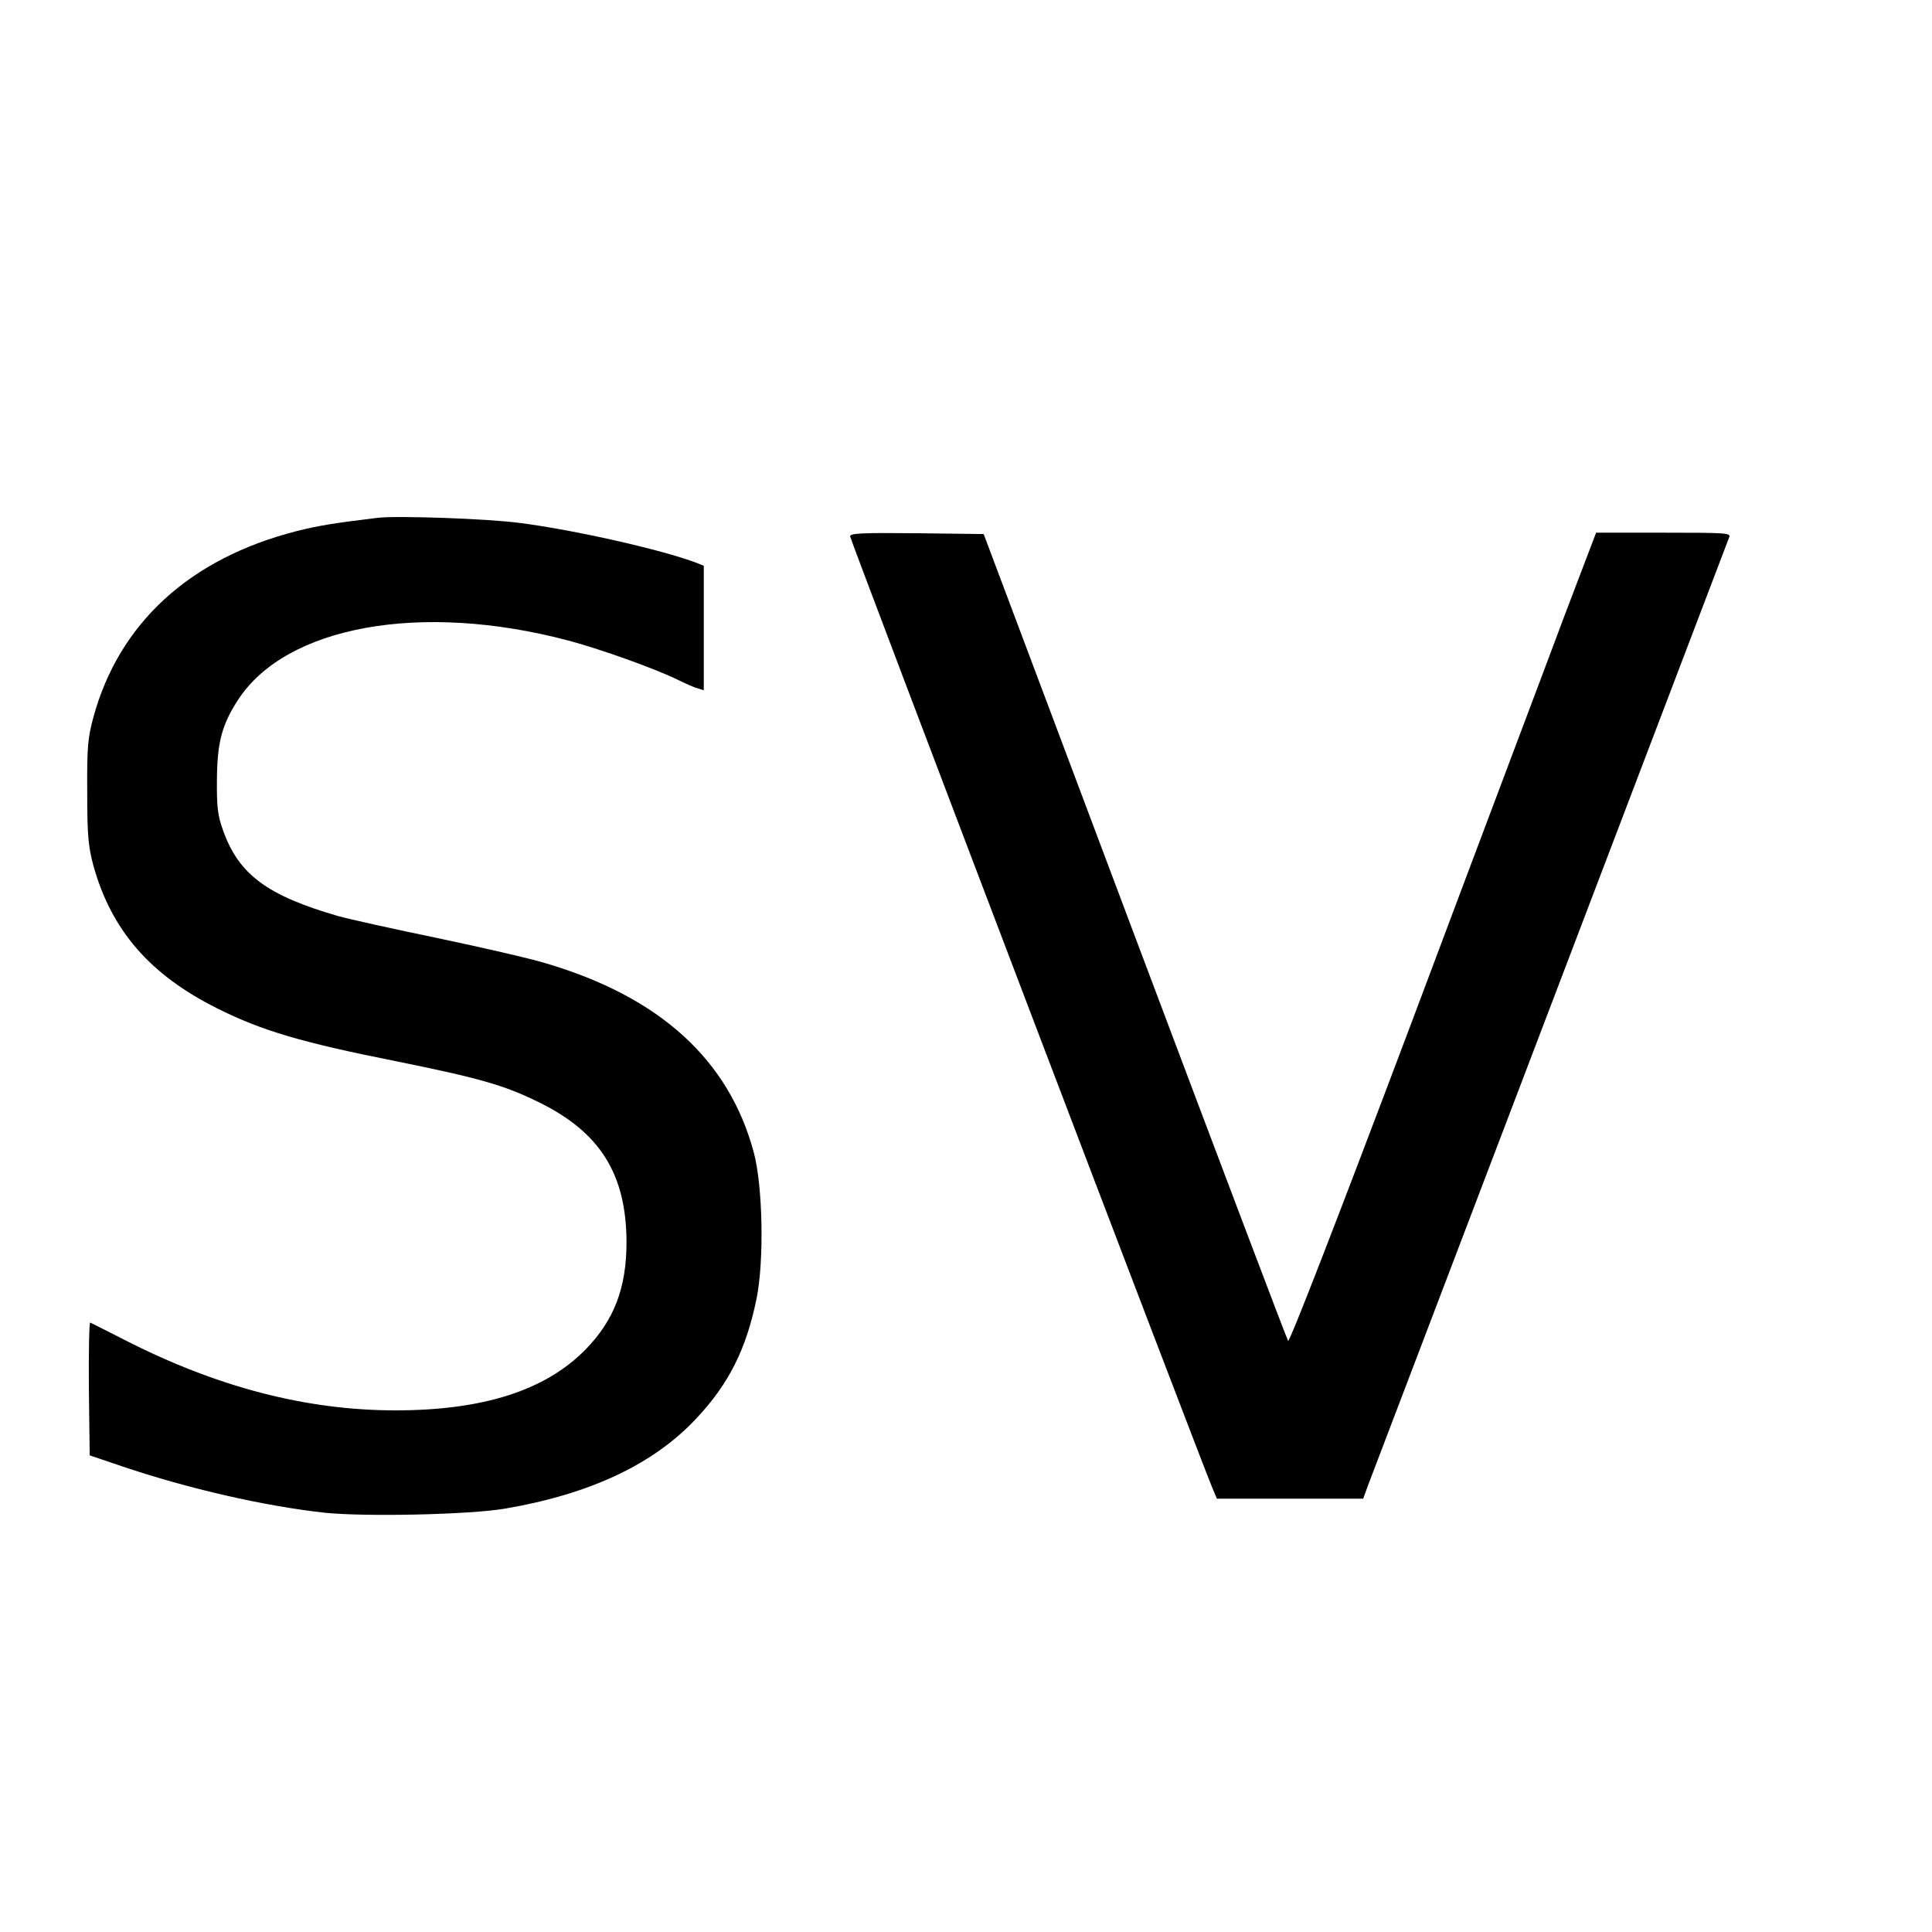 <?xml version="1.0" standalone="no"?>
<!DOCTYPE svg PUBLIC "-//W3C//DTD SVG 20010904//EN"
 "http://www.w3.org/TR/2001/REC-SVG-20010904/DTD/svg10.dtd">
<svg version="1.0" xmlns="http://www.w3.org/2000/svg"
 width="700pt" height="700pt" viewBox="0 0 700 700"
 preserveAspectRatio="xMidYMid meet">
<g transform="translate(0,700) scale(0.1,-0.1)"
fill="#000000" stroke="none">
<path d="M1370 5124 c-165 -20 -213 -28 -294 -48 -389 -99 -645 -334 -738
-676 -20 -75 -23 -107 -22 -270 0 -158 4 -196 22 -265 65 -235 205 -397 450
-519 160 -80 304 -123 647 -191 300 -61 389 -86 512 -146 226 -109 322 -261
323 -509 0 -167 -45 -284 -150 -391 -145 -147 -370 -219 -687 -219 -323 0
-647 84 -983 256 -63 32 -118 60 -123 62 -4 2 -6 -105 -5 -239 l3 -242 115
-39 c242 -82 519 -145 737 -169 148 -15 524 -7 653 15 310 53 541 162 696 330
115 123 178 249 215 430 28 137 23 408 -10 531 -90 335 -340 563 -754 685 -55
17 -230 57 -391 91 -160 33 -322 69 -361 80 -256 74 -359 150 -416 308 -20 56
-24 84 -23 186 1 133 17 197 75 287 173 270 664 359 1199 217 117 -31 320
-104 400 -144 25 -12 55 -26 68 -29 l22 -7 0 226 0 225 -27 11 c-124 47 -442
119 -638 144 -117 16 -445 27 -515 19z"/>
<path d="M3080 5057 c0 -11 1266 -3338 1313 -3449 l16 -38 265 0 265 0 19 52
c17 44 1286 3376 1307 3431 7 16 -9 17 -238 17 l-244 0 -115 -302 c-62 -167
-312 -828 -553 -1471 -277 -735 -443 -1162 -448 -1155 -5 7 -255 668 -556
1468 l-547 1455 -242 3 c-198 2 -242 0 -242 -11z"/>
</g>
</svg>
